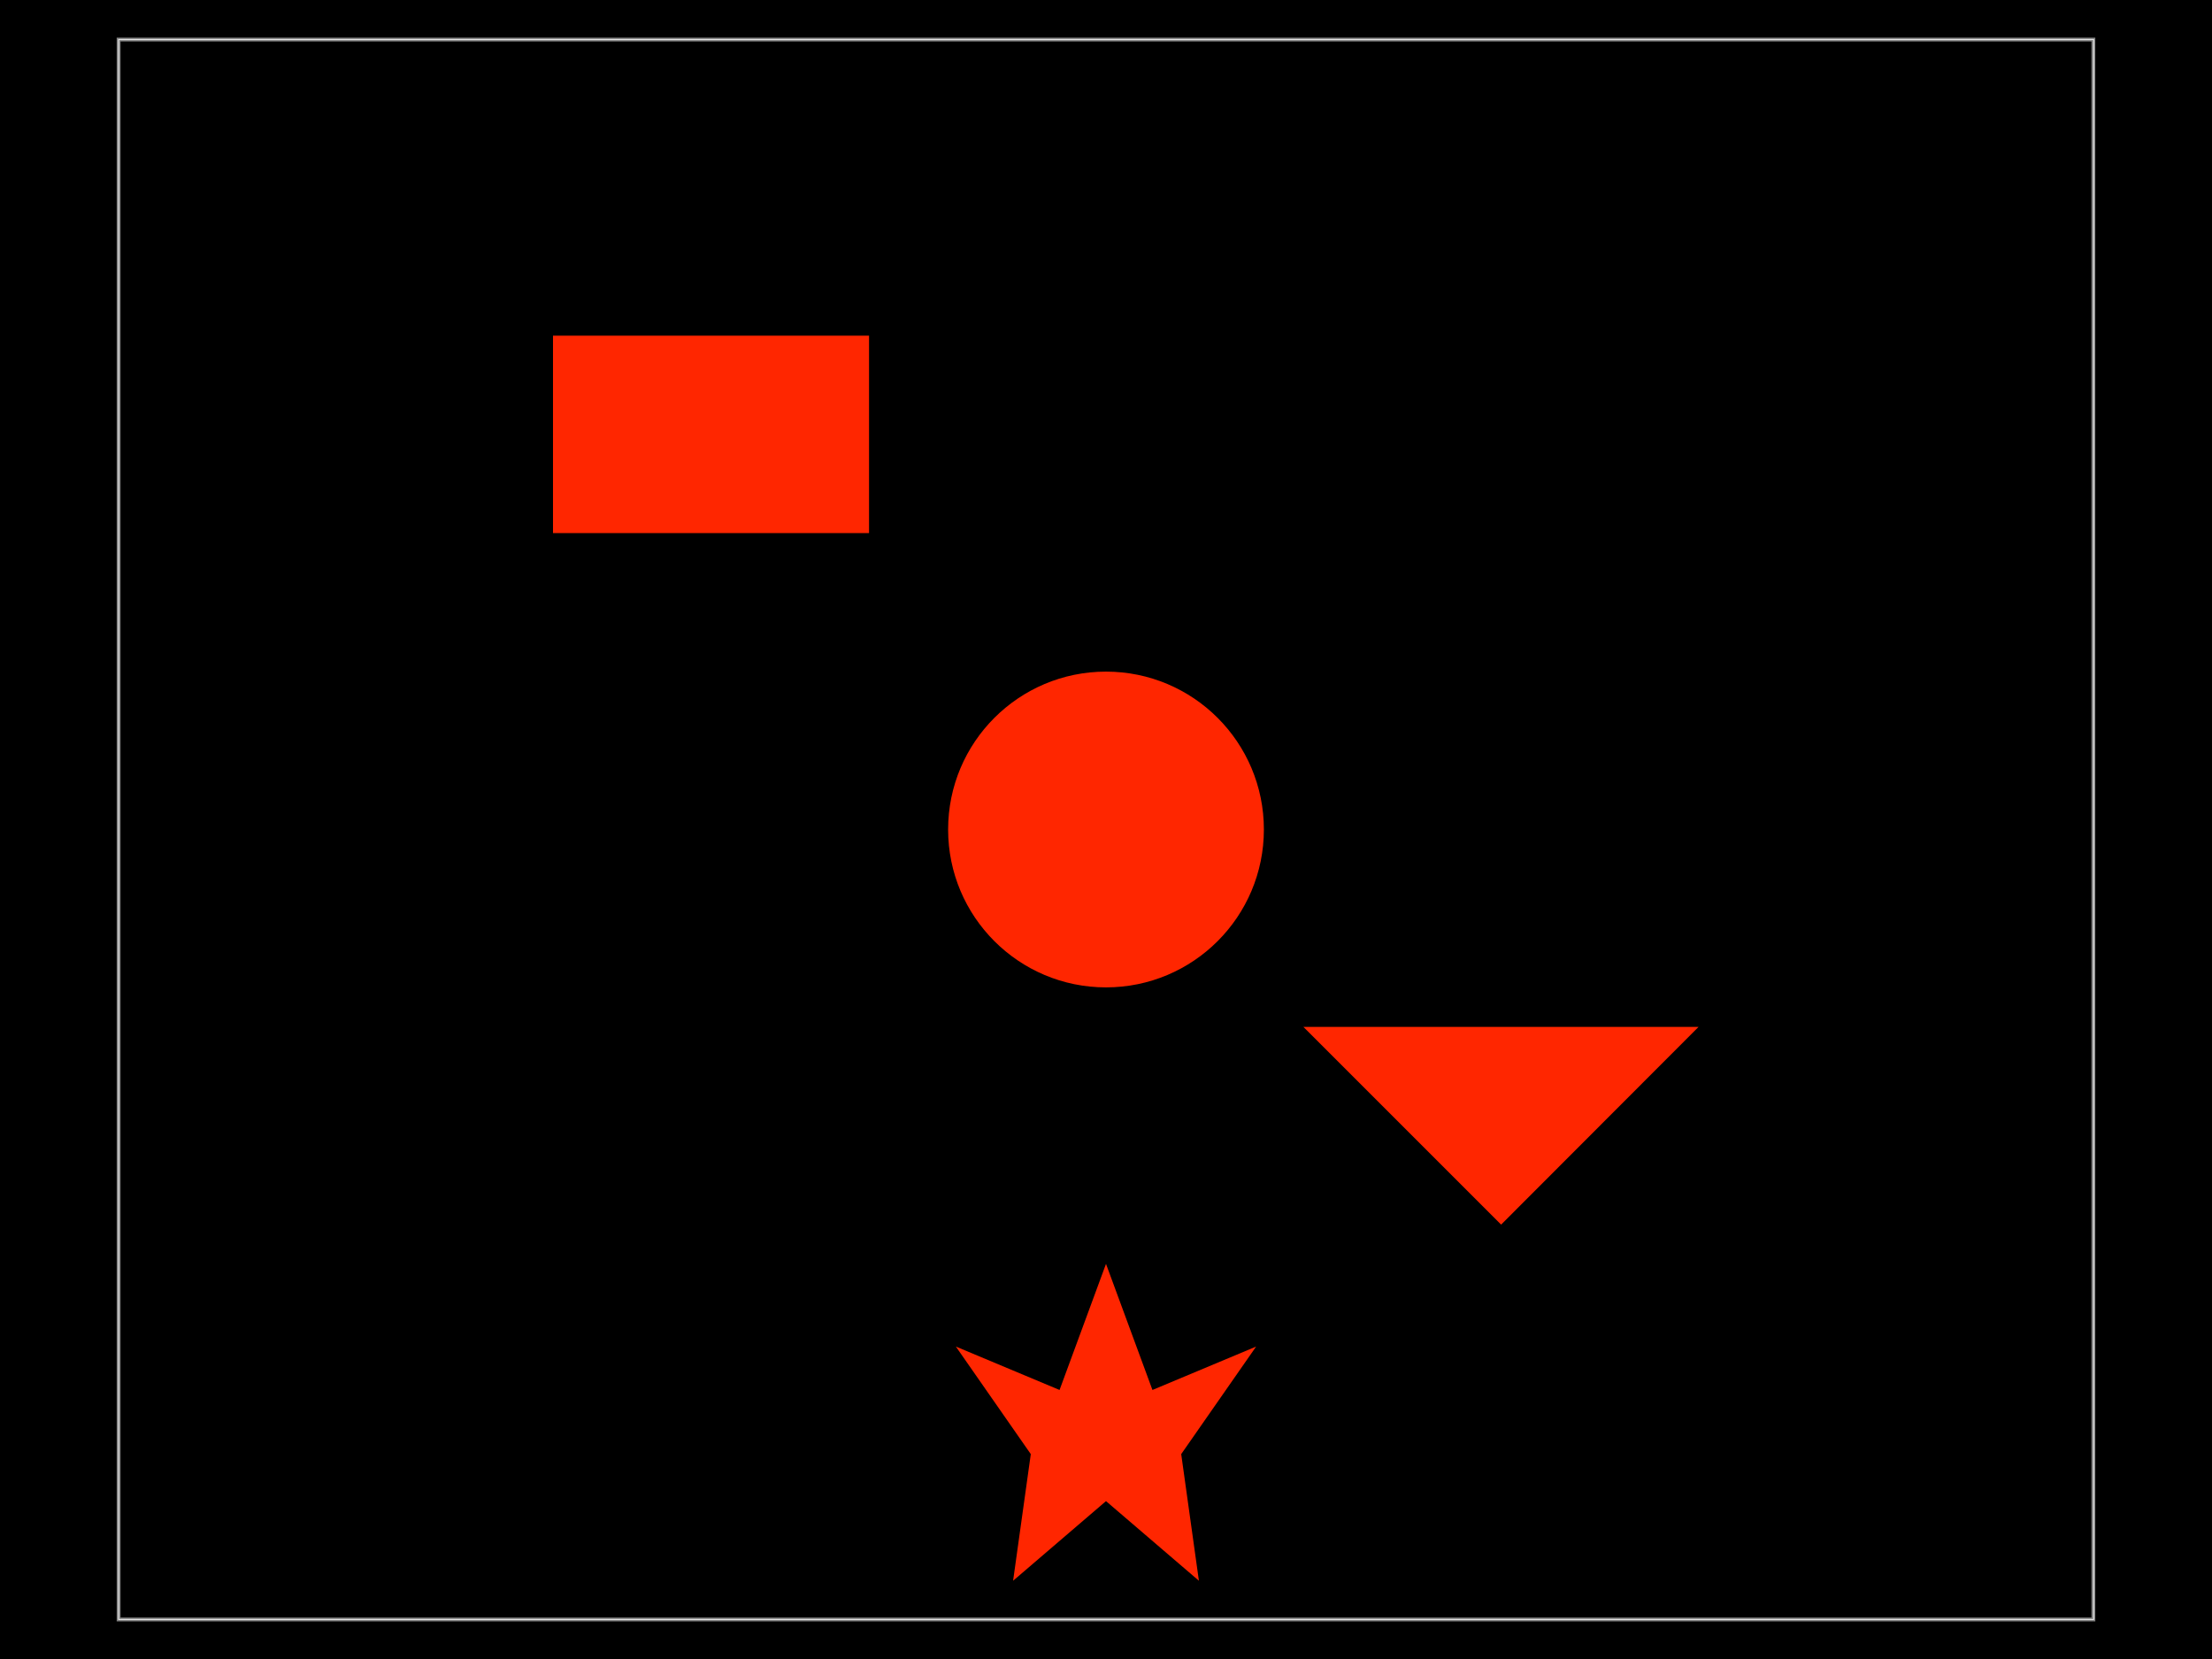 <svg xmlns="http://www.w3.org/2000/svg" width="800" height="600"><style></style><rect class="boundary" x="0" y="0" fill="#0" width="800" height="600"/><rect class="pcb-boundary" fill="none" stroke="#fff" stroke-width="0.3" x="42.9" y="14.3" width="714.3" height="571.4"/><path class="pcb-board" d="M 42.9 585.7 L 757.1 585.7 L 757.1 14.3 L 42.9 14.3 Z" fill="none" stroke="rgba(255, 255, 255, 0.5)" stroke-width="1.4"/><rect class="pcb-cutout pcb-cutout-rect" x="-57.1" y="-35.7" width="114.3" height="71.4" fill="#FF2600" transform="matrix(1,0,0,1,257.1,157.1)"/><circle class="pcb-cutout pcb-cutout-circle" cx="400" cy="300" r="57.1" fill="#FF2600"/><polygon class="pcb-cutout pcb-cutout-polygon" points="542.9,442.9 614.3,371.4 471.4,371.4" fill="#FF2600"/><polygon class="pcb-cutout pcb-cutout-polygon" points="400,457.1 416.8,502.7 454.3,487 427.2,525.9 433.6,571.7 400,542.9 366.4,571.7 372.8,525.9 345.7,487 383.2,502.7" fill="#FF2600"/></svg>
